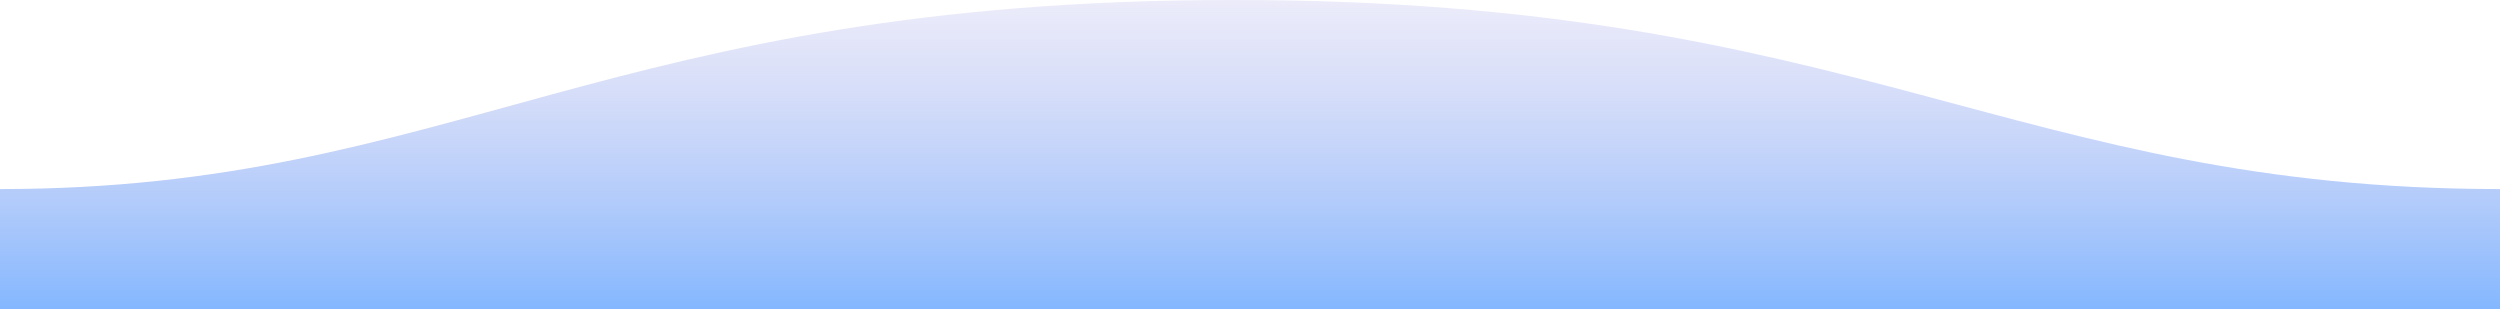 <svg xmlns="http://www.w3.org/2000/svg" xmlns:xlink="http://www.w3.org/1999/xlink" width="1600" height="198" viewBox="0 0 1600 198">
  <defs>
    <linearGradient id="linear-gradient" x1="0.5" y1="1.11" x2="0.5" gradientUnits="objectBoundingBox">
      <stop offset="0" stop-color="#cac4ed" stop-opacity="0.251"/>
      <stop offset="1" stop-color="#84b7ff"/>
    </linearGradient>
  </defs>
  <path id="wave" d="M0-121C311-121,409.9.25,811,0c400,0,500-121,789-121v-77H0Z" transform="translate(1600 0) rotate(180)" fill-rule="evenodd" fill="url(#linear-gradient)"/>
</svg>
